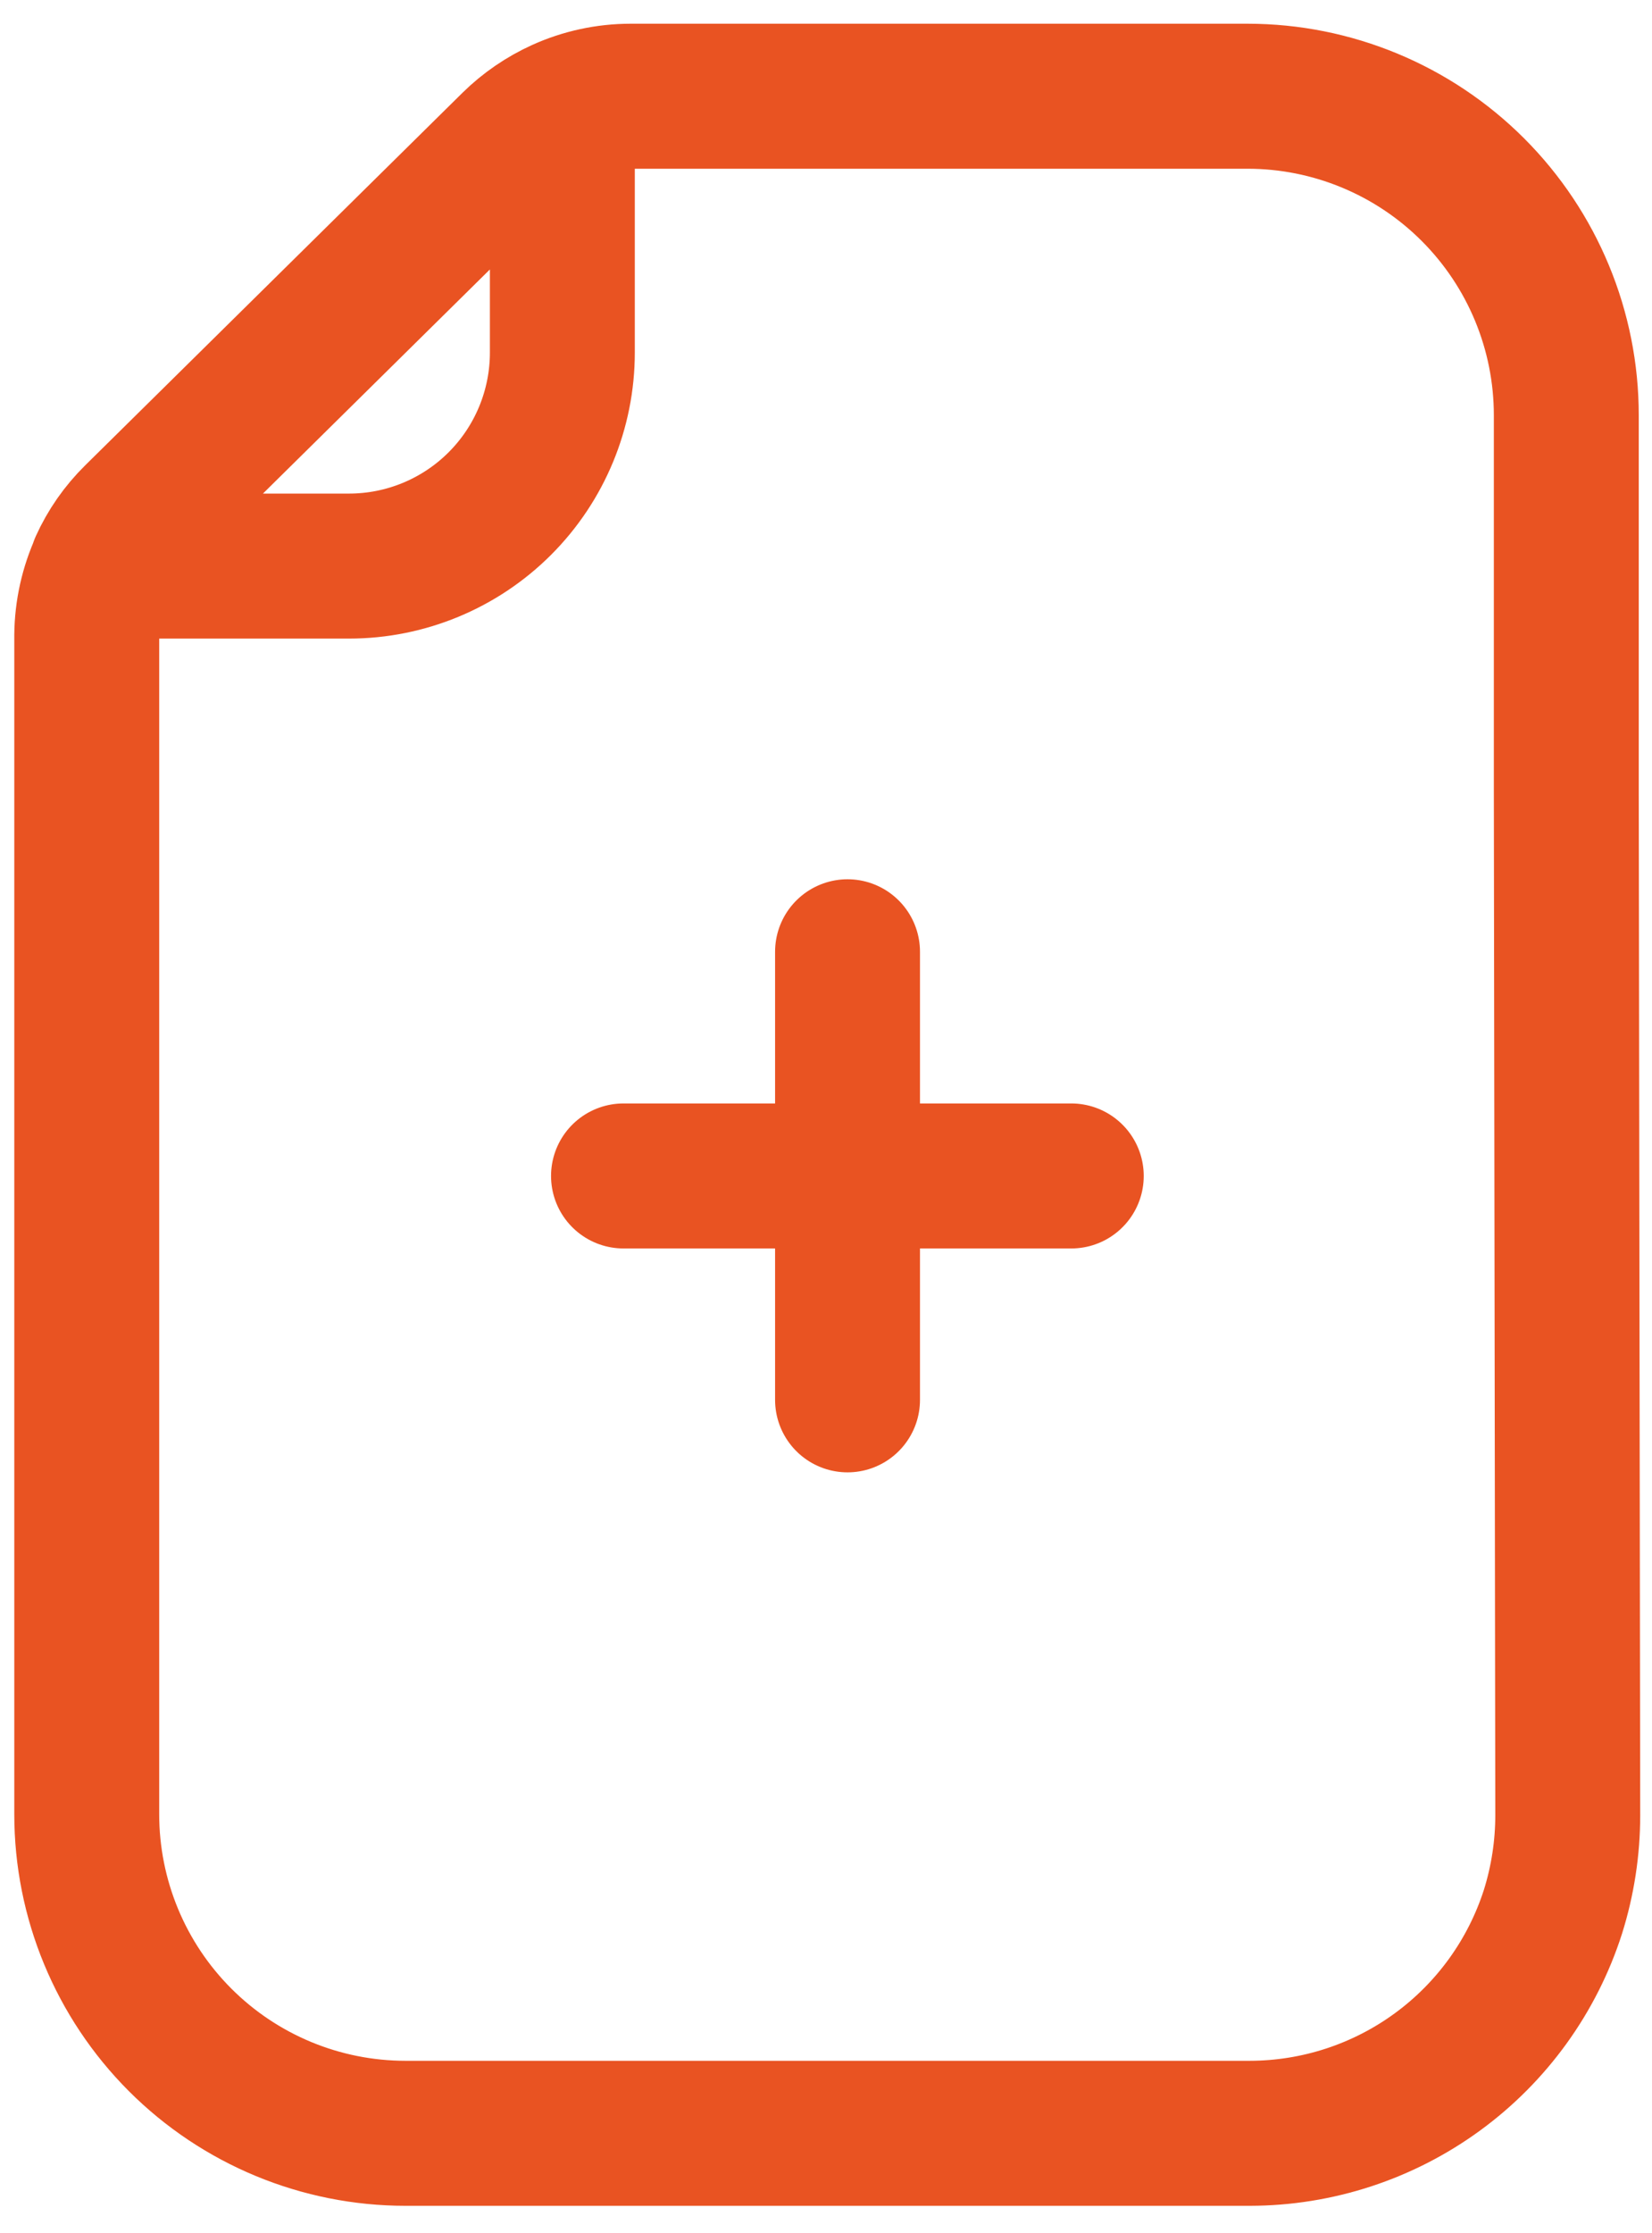 <svg width="57" height="77" viewBox="0 0 57 77" fill="none" xmlns="http://www.w3.org/2000/svg">
<path d="M4.696 17.826C4.702 17.82 4.707 17.814 4.713 17.808L17.713 4.979C18.201 4.5 18.77 4.11 19.393 3.828C20.134 3.493 20.939 3.319 21.753 3.318H43.043C45.96 3.318 48.758 4.477 50.821 6.54C52.884 8.603 54.043 11.401 54.043 14.318V27.259L54.093 62.588C54.093 63.718 53.921 64.841 53.583 65.918C52.872 68.135 51.476 70.069 49.597 71.441C47.717 72.814 45.451 73.555 43.123 73.558H13.993C11.075 73.558 8.278 72.4 6.215 70.337C4.152 68.274 2.993 65.476 2.993 62.558V21.908C3 21.076 3.184 20.262 3.524 19.519M4.696 17.826C4.204 18.321 3.809 18.895 3.524 19.519M4.696 17.826L4.693 17.828C4.199 18.314 3.799 18.887 3.513 19.519H3.524M4.696 17.826L17.693 4.999C18.191 4.52 18.77 4.134 19.403 3.858V12.158C19.403 14.11 18.628 15.982 17.247 17.363C15.867 18.743 13.995 19.519 12.043 19.519H3.524M29.243 32.818V40.548M29.243 40.548V48.268M29.243 40.548H36.963M29.243 40.548H21.513" stroke="#E95322" stroke-width="5" stroke-linecap="round" stroke-linejoin="round"/>
</svg>
